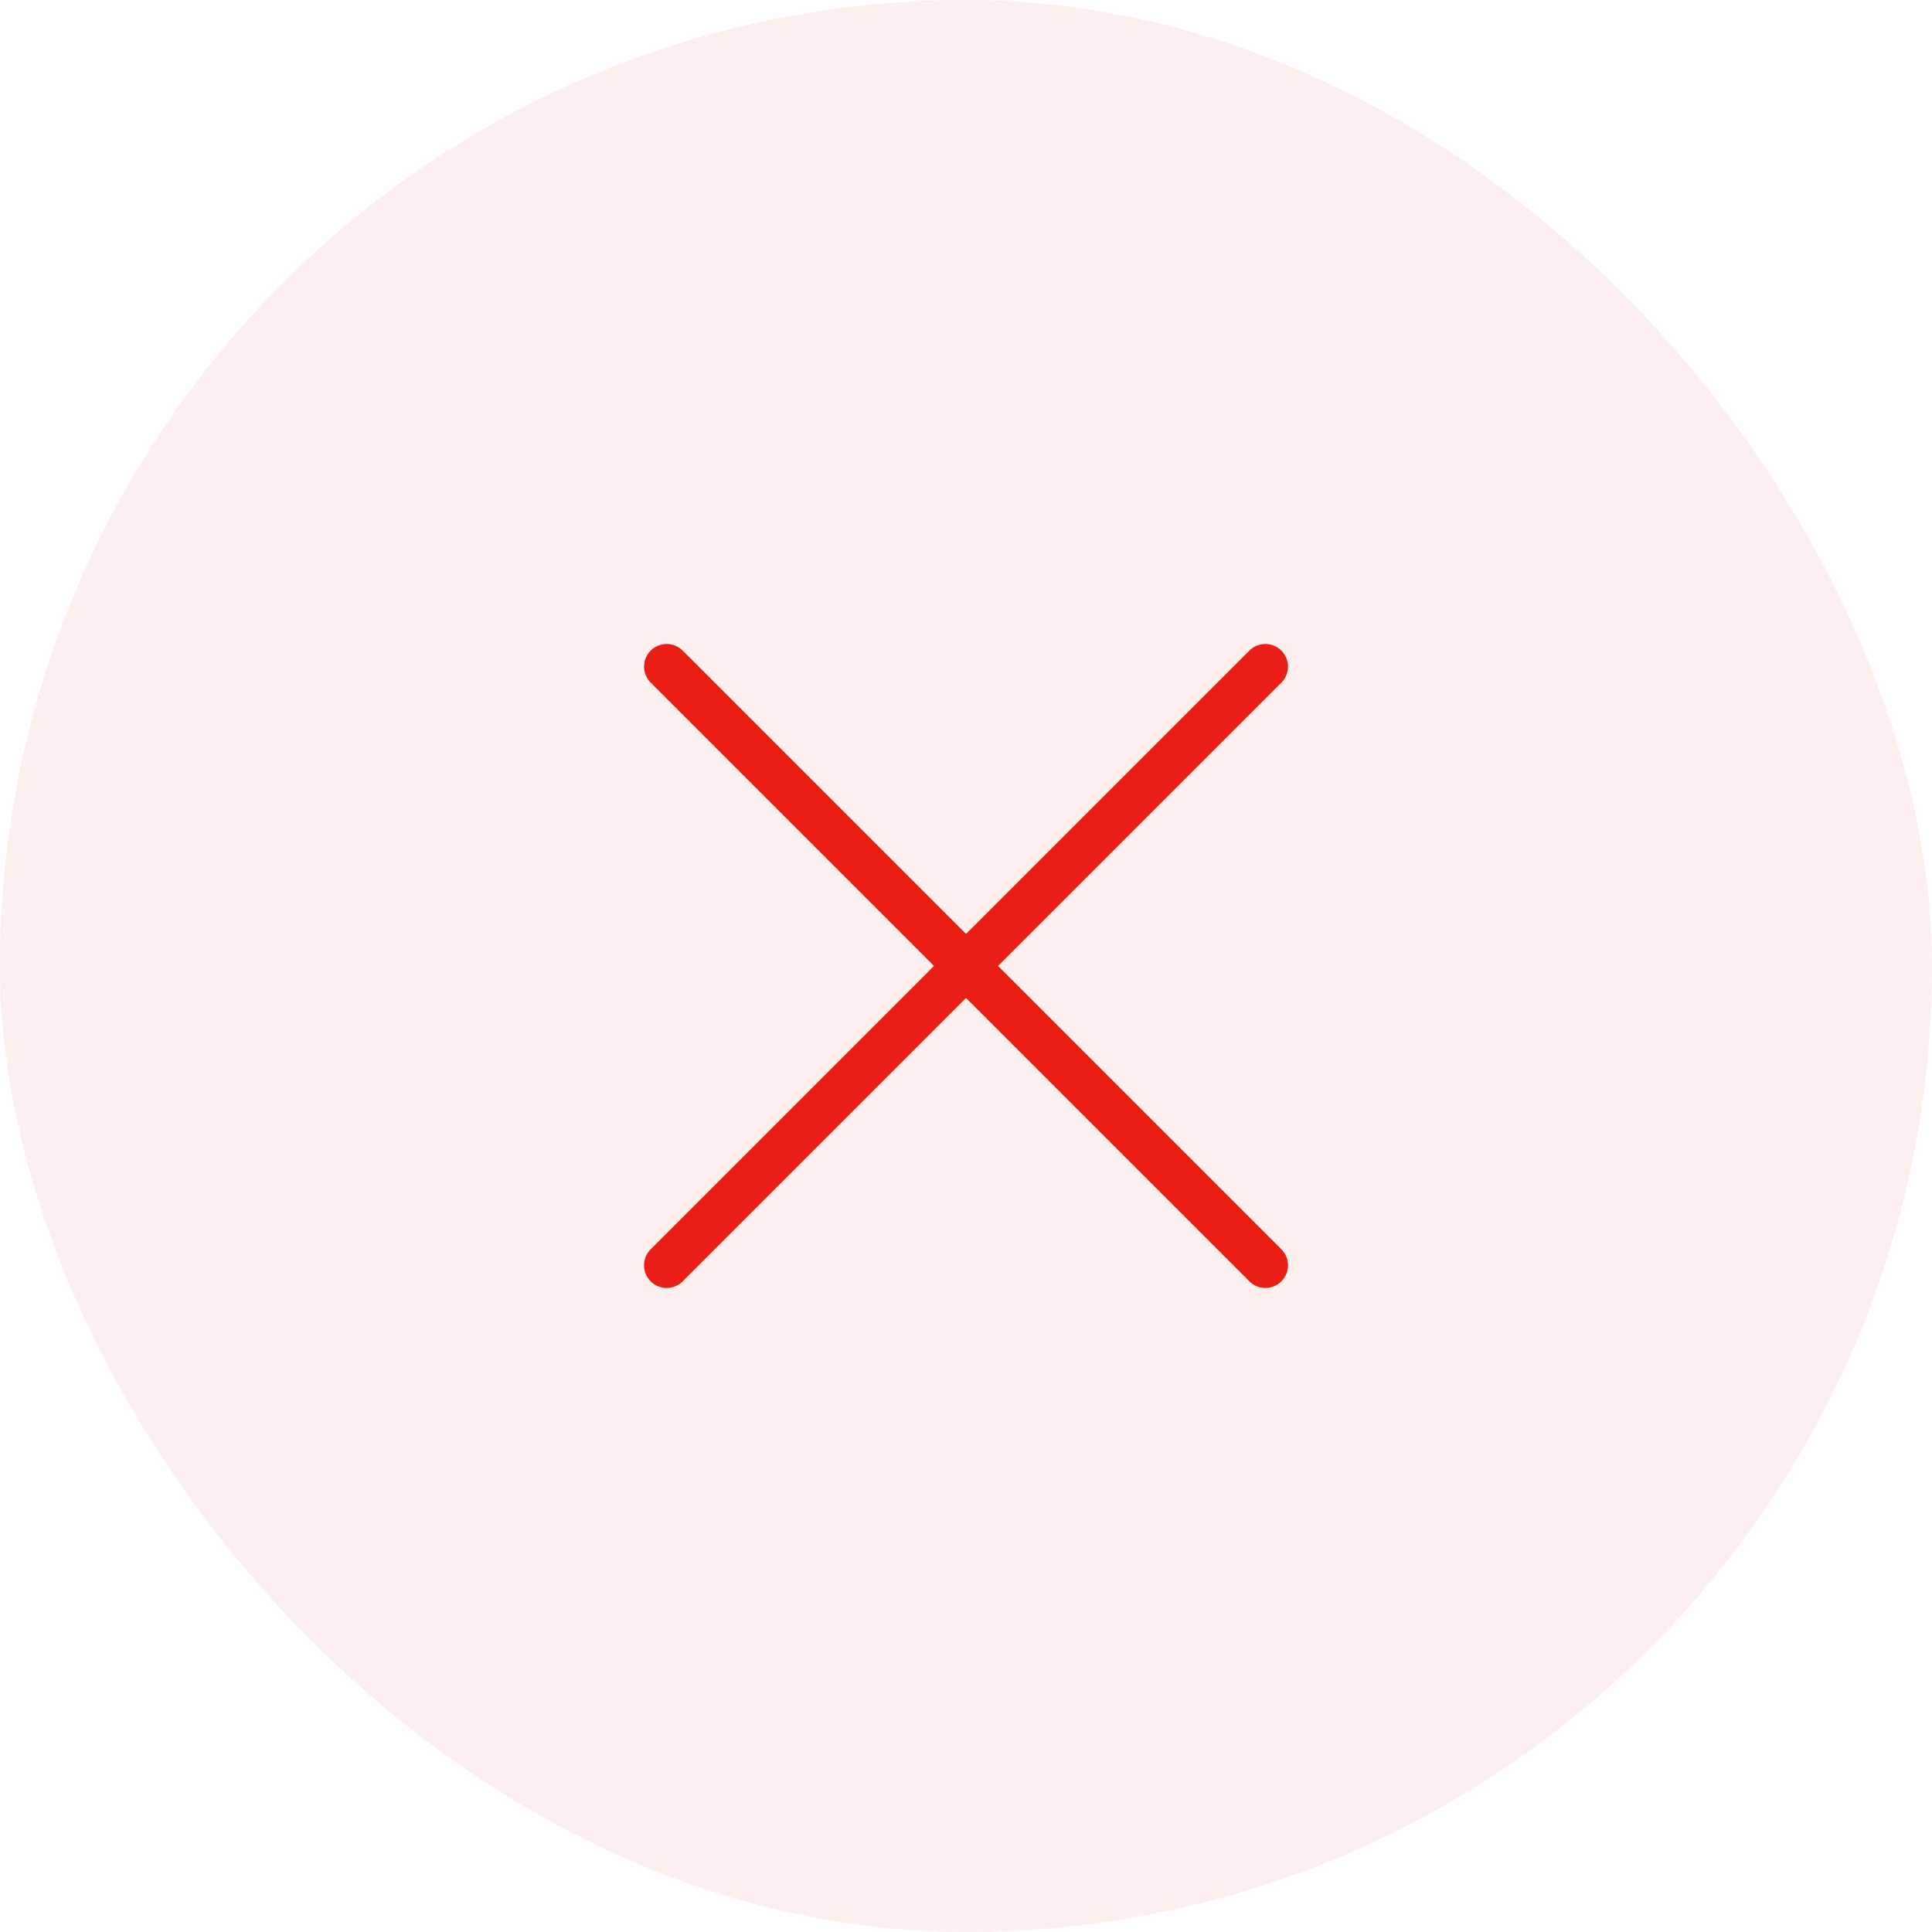 <svg width="64" height="64" viewBox="0 0 64 64" fill="none" xmlns="http://www.w3.org/2000/svg">
<rect width="64" height="64" rx="32" fill="#DC362E" fill-opacity="0.08"/>
<path d="M22.085 22.083L41.917 41.915" stroke="#EA1E14" stroke-width="1.5" stroke-linecap="round" stroke-linejoin="round"/>
<path d="M22.084 41.915L41.916 22.083" stroke="#EA1E14" stroke-width="1.5" stroke-linecap="round" stroke-linejoin="round"/>
</svg>
